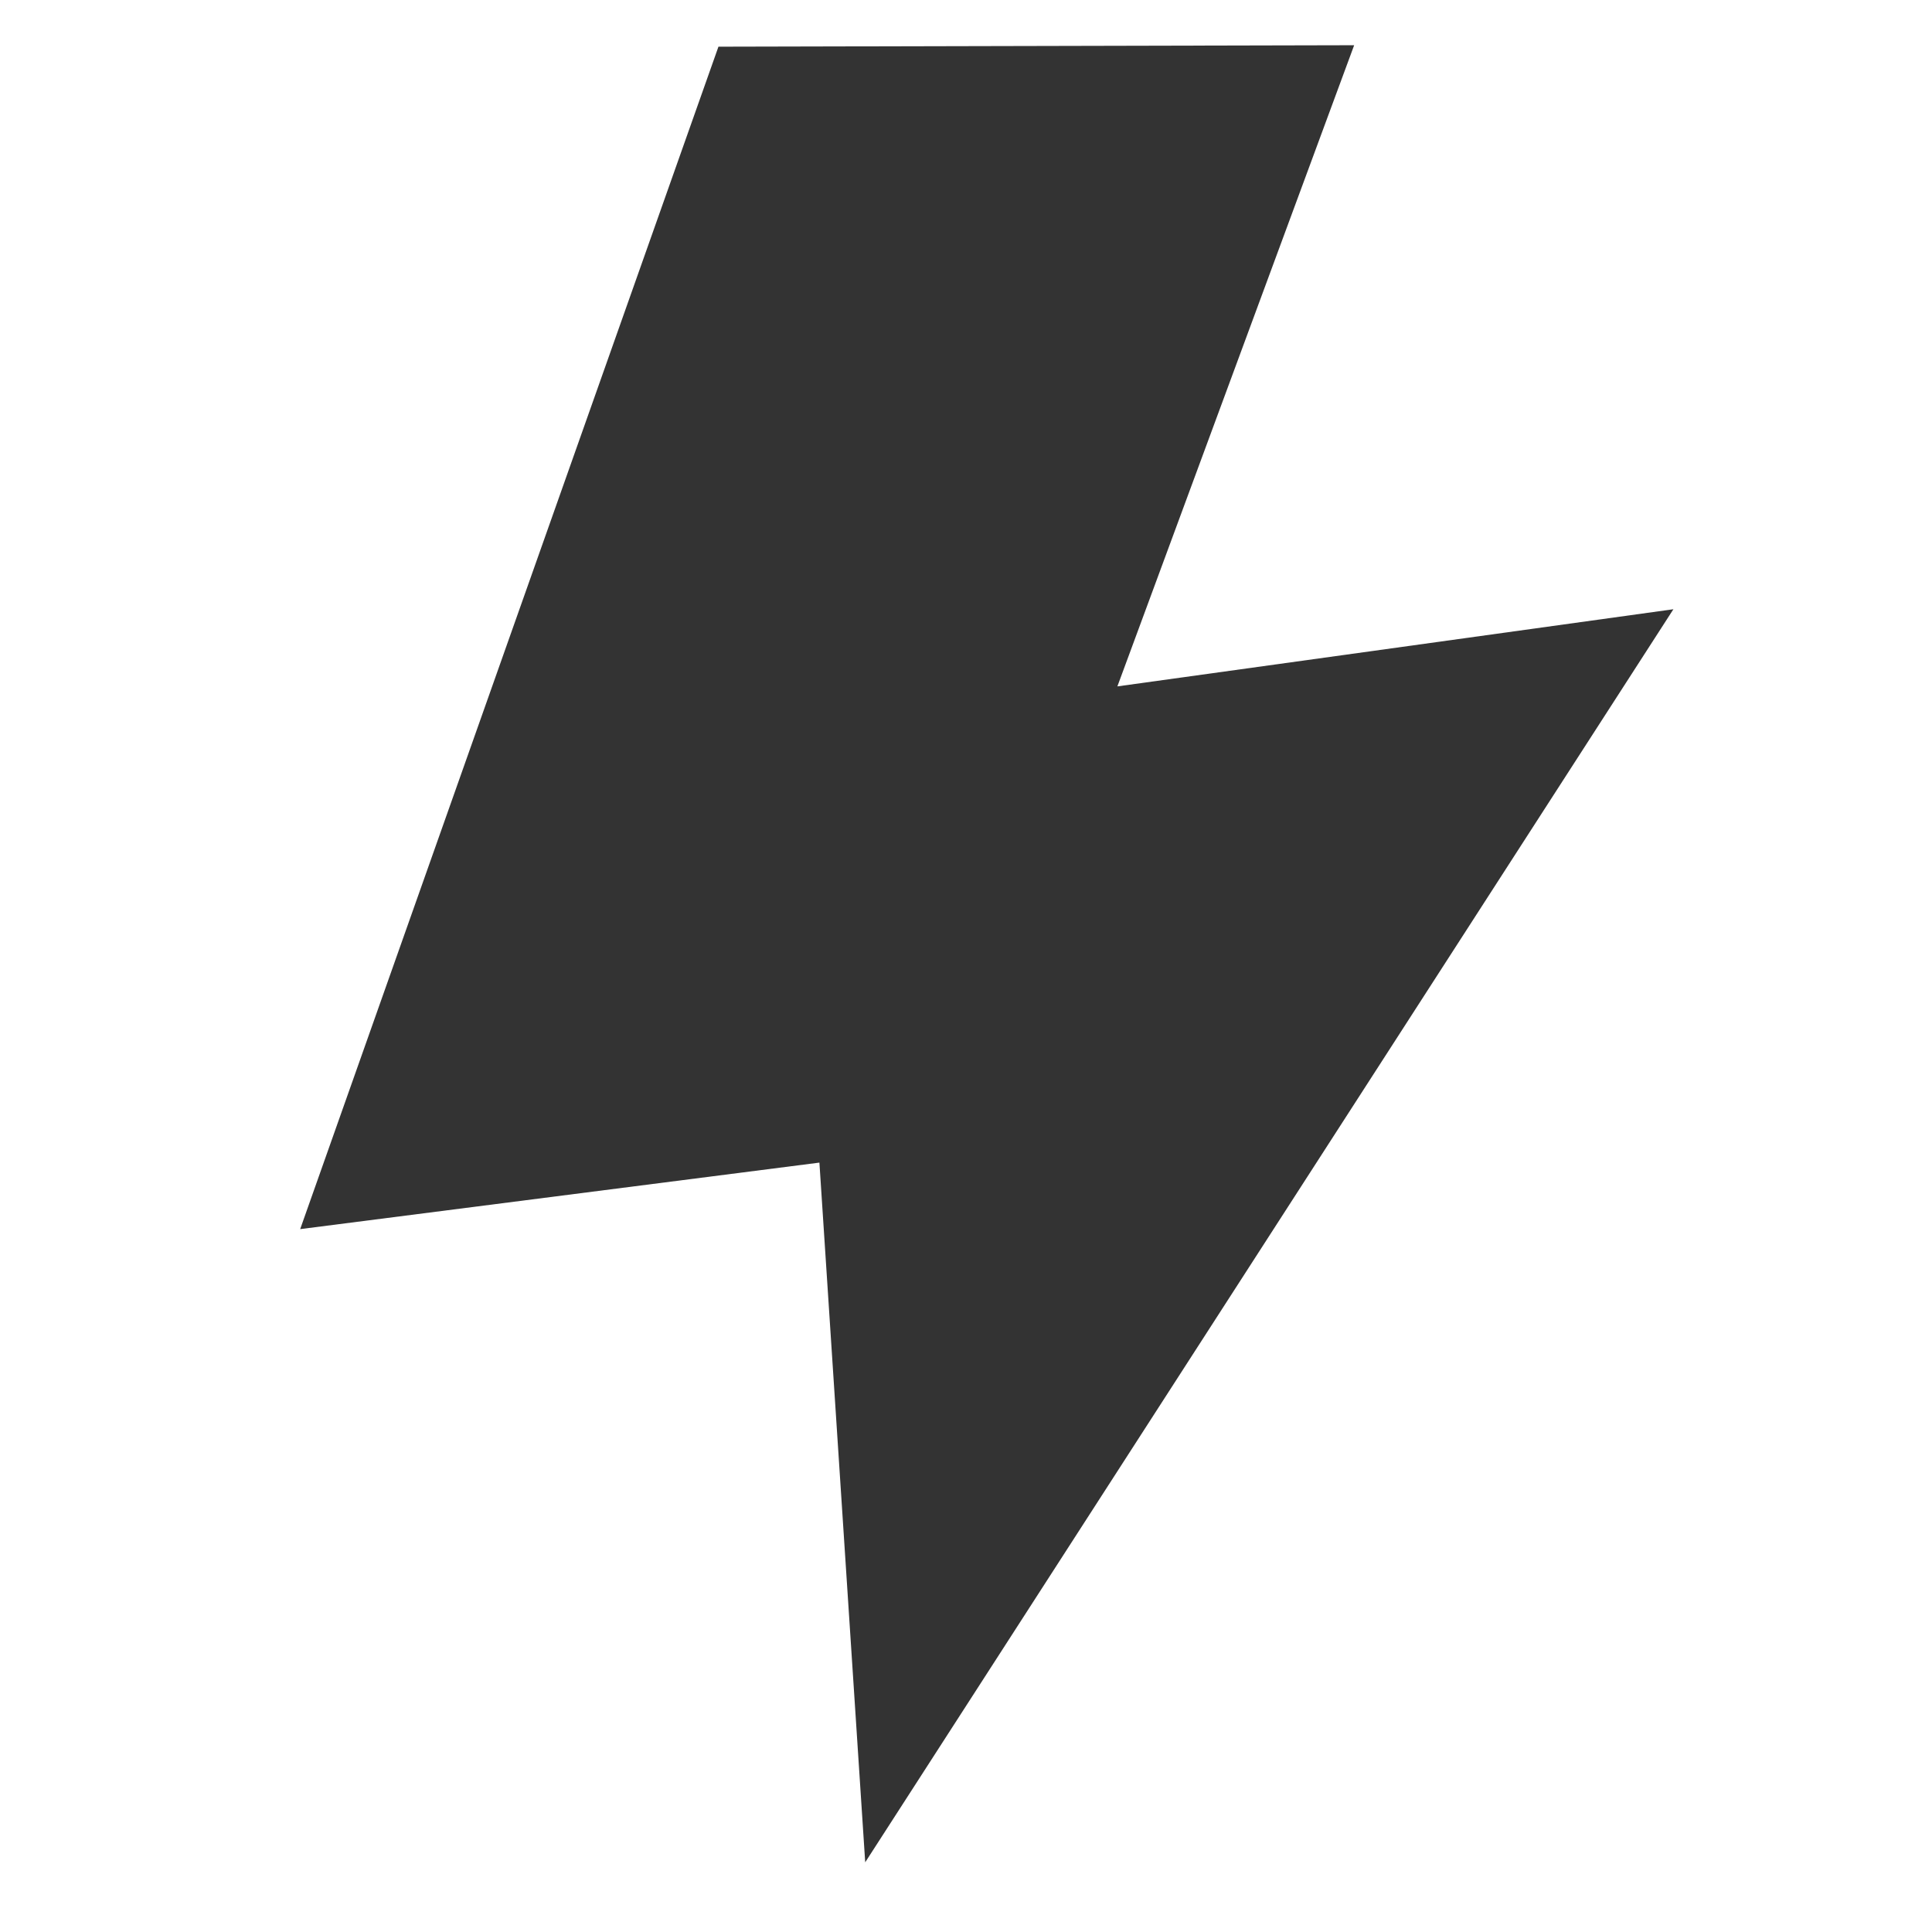 <?xml version="1.0" encoding="UTF-8" standalone="no"?>
<!-- Svg Vector Icons : http://www.onlinewebfonts.com/icon -->

<svg
   version="1.1"
   x="0px"
   y="0px"
   viewBox="0 0 1000 1000"
   enable-background="new 0 0 1000 1000"
   xml:space="preserve"
   id="svg14"
   sodipodi:docname="crossed_sword_bolt.svg"
   inkscape:version="1.2.1 (9c6d41e410, 2022-07-14)"
   inkscape:export-filename="crossed_sword_bolt.png"
   inkscape:export-xdpi="96"
   inkscape:export-ydpi="96"
   xmlns:inkscape="http://www.inkscape.org/namespaces/inkscape"
   xmlns:sodipodi="http://sodipodi.sourceforge.net/DTD/sodipodi-0.dtd"
   xmlns="http://www.w3.org/2000/svg"
   xmlns:svg="http://www.w3.org/2000/svg"><defs
   id="defs18" /><sodipodi:namedview
   id="namedview16"
   pagecolor="#ffffff"
   bordercolor="#000000"
   borderopacity="0.25"
   inkscape:showpageshadow="2"
   inkscape:pageopacity="0.0"
   inkscape:pagecheckerboard="0"
   inkscape:deskcolor="#d1d1d1"
   showgrid="false"
   inkscape:zoom="0.72619866"
   inkscape:cx="927.43217"
   inkscape:cy="495.73212"
   inkscape:window-width="2560"
   inkscape:window-height="1494"
   inkscape:window-x="-11"
   inkscape:window-y="-11"
   inkscape:window-maximized="1"
   inkscape:current-layer="svg14" />

<g
   id="g4081"
   transform="translate(-1076.84,-4.131)"><rect
     style="fill:none;stroke:none;stroke-width:8"
     id="rect4077"
     width="998.349"
     height="999.726"
     x="1076.84"
     y="5.508"
     rx="36.218"
     ry="32.768" /><path
     style="fill:#333333;stroke:none;stroke-width:8"
     d="m 1448.705,28.295 329.045,-0.754 -122.556,331.865 287.8,-39.934 -418.324,648.583 -23.704,-362.16 -268.751,34.426 z"
     id="path2408"
     sodipodi:nodetypes="cccccccc" /></g></svg>
